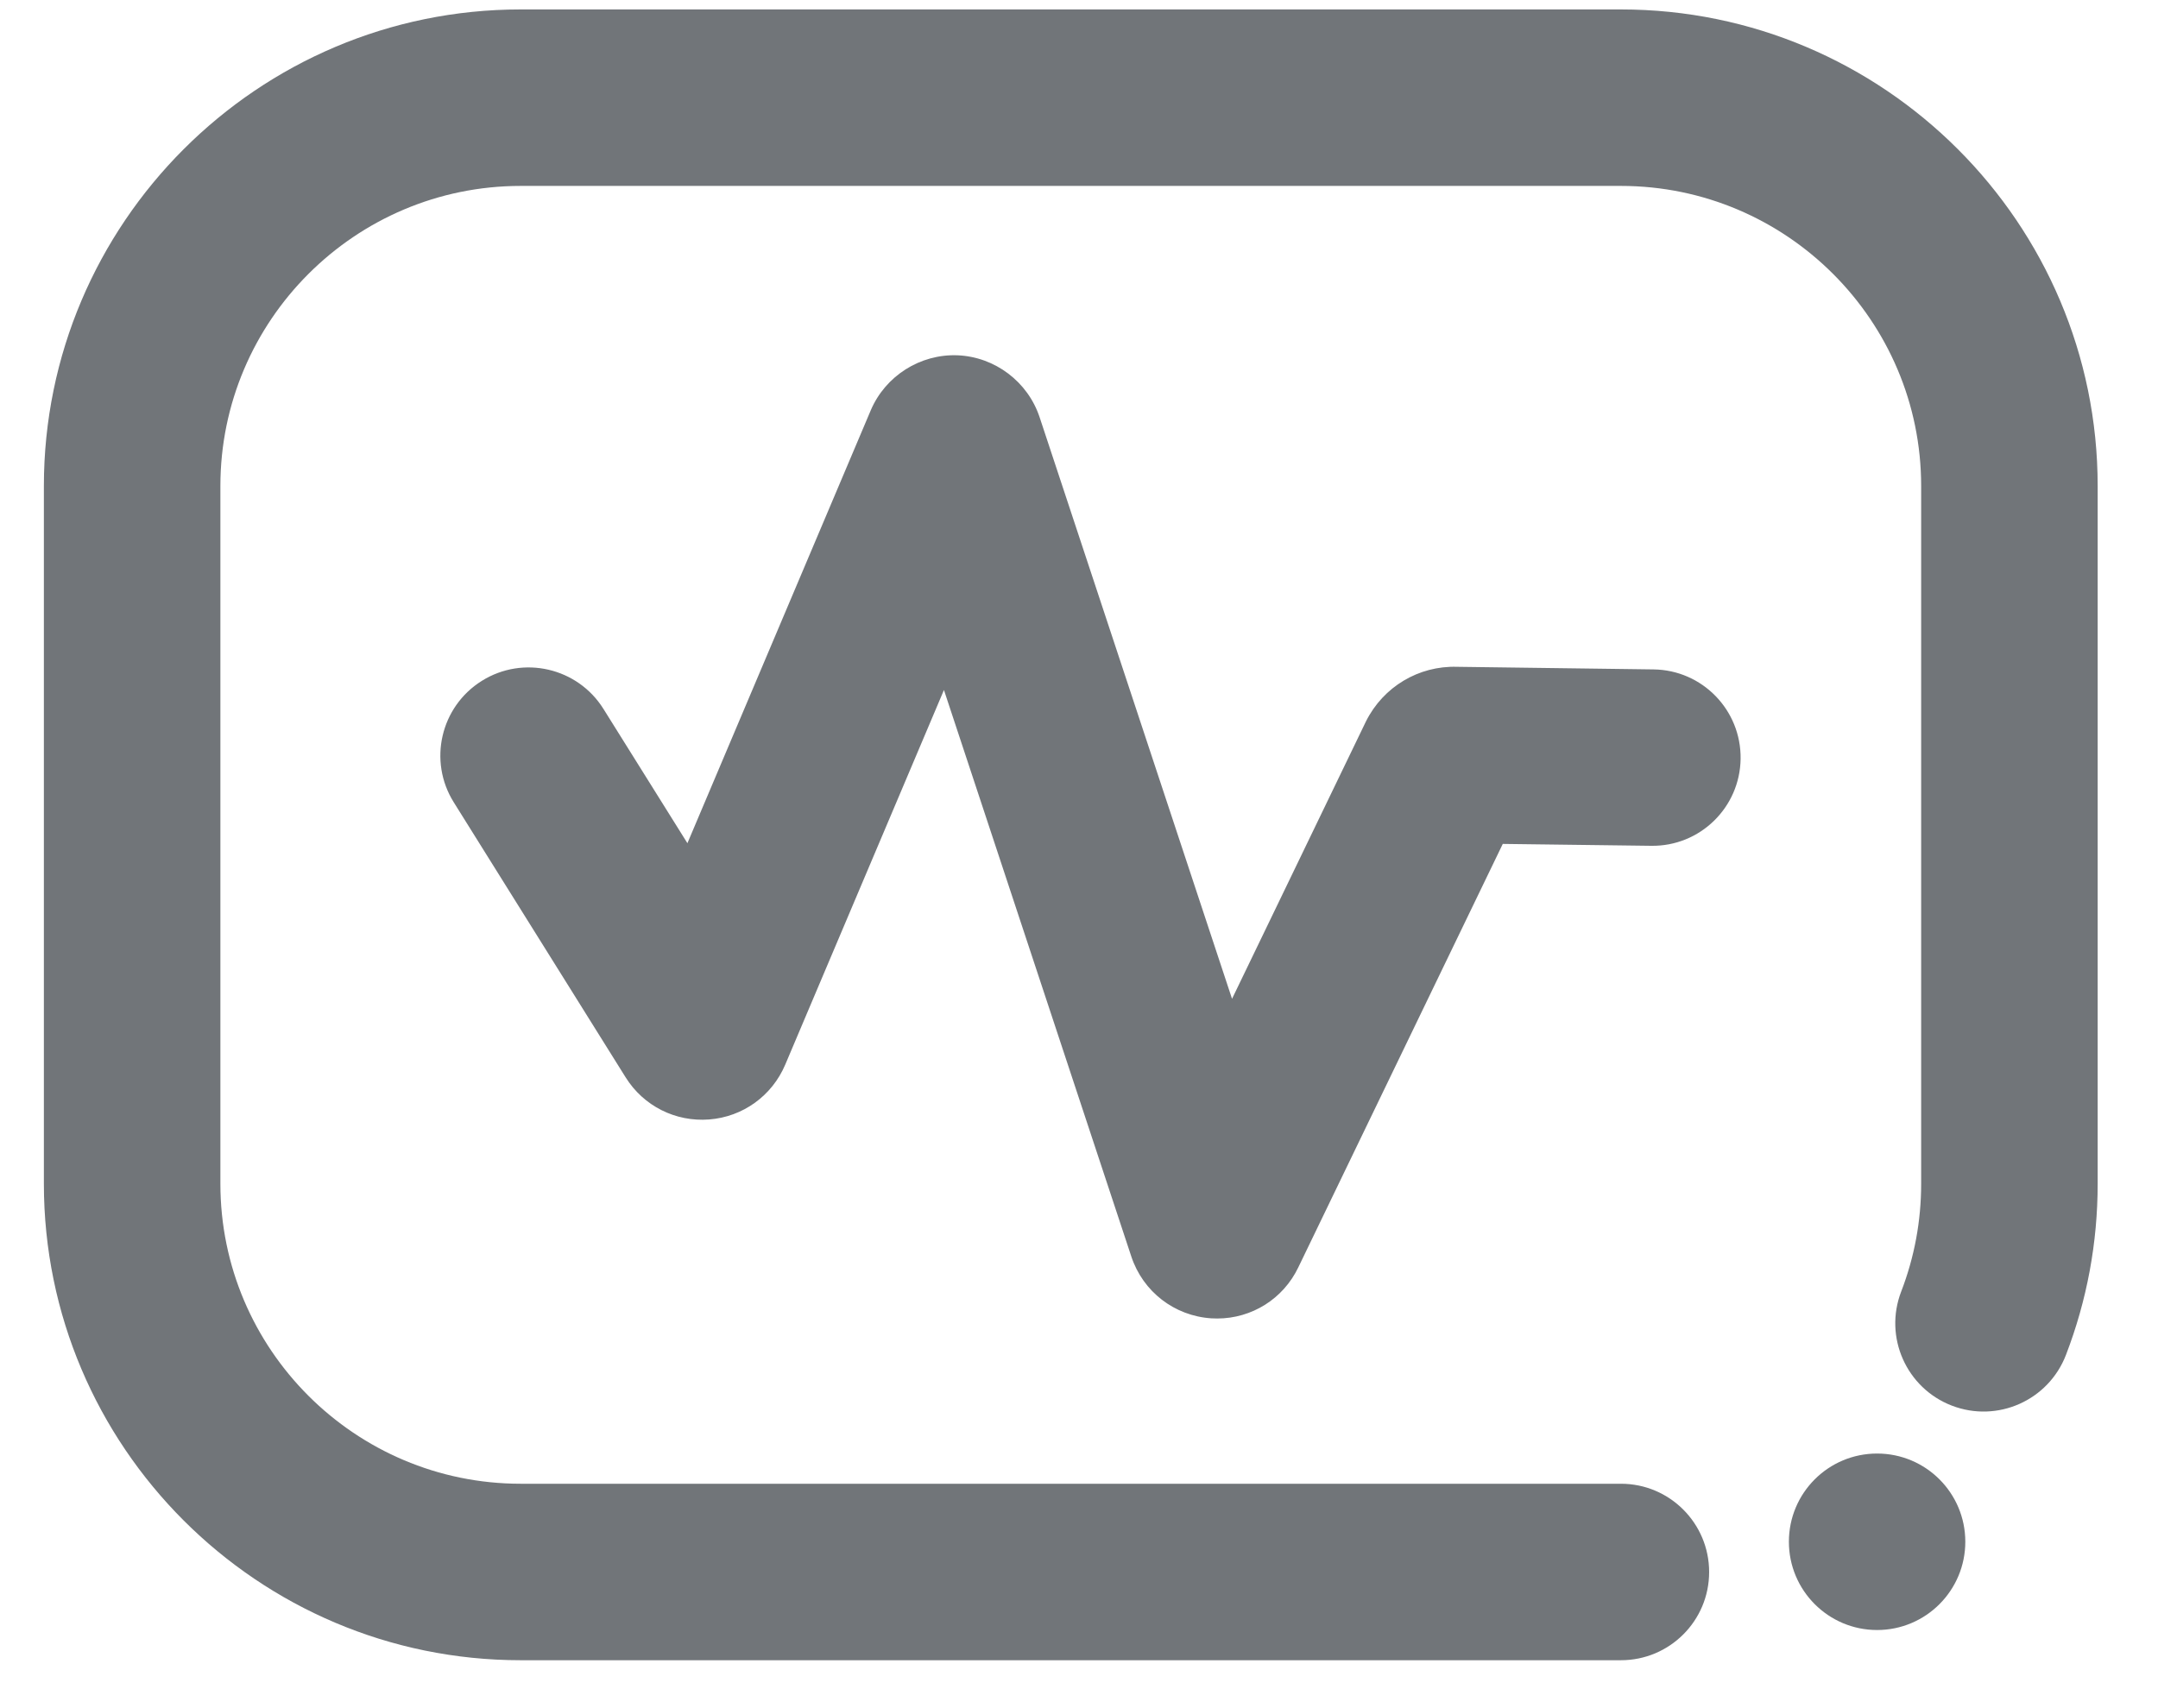 <svg width="24" height="19" viewBox="0 0 24 19" fill="#717579" xmlns="http://www.w3.org/2000/svg">
<path d="M13.537 14.666C13.515 14.666 13.493 14.665 13.471 14.664C13.061 14.637 12.712 14.368 12.582 13.977L10.498 7.675L8.733 11.842C8.586 12.189 8.262 12.423 7.887 12.452C7.512 12.481 7.156 12.302 6.957 11.982L5.047 8.925C4.759 8.466 4.899 7.86 5.359 7.573C5.818 7.286 6.424 7.426 6.711 7.885L7.645 9.379L9.684 4.564C9.847 4.181 10.234 3.936 10.649 3.952C11.065 3.969 11.431 4.246 11.562 4.641L13.702 11.11L15.192 8.023C15.385 7.638 15.779 7.404 16.204 7.417L18.39 7.446C18.932 7.453 19.365 7.898 19.358 8.44C19.351 8.982 18.906 9.416 18.364 9.408L16.713 9.387L14.439 14.097C14.271 14.448 13.921 14.666 13.537 14.666ZM12.672 13.244C12.672 13.244 12.671 13.244 12.671 13.245L12.672 13.244ZM8.621 10.941L8.622 10.943C8.622 10.942 8.621 10.942 8.621 10.941ZM19.008 17.486C19.008 16.944 18.569 16.504 18.027 16.504H5.79C3.949 16.504 2.451 15.007 2.451 13.167V5.406C2.451 3.566 3.949 2.068 5.79 2.068H18.027C19.868 2.068 21.366 3.566 21.366 5.406V13.167C21.366 13.581 21.291 13.984 21.144 14.366C20.949 14.872 21.201 15.44 21.707 15.635C22.213 15.83 22.781 15.578 22.976 15.072C23.21 14.464 23.329 13.823 23.329 13.167V5.406C23.329 2.483 20.95 0.105 18.027 0.105H5.79C2.867 0.105 0.488 2.483 0.488 5.406V13.167C0.488 16.089 2.867 18.467 5.79 18.467H18.027C18.569 18.467 19.008 18.028 19.008 17.486Z" fill="#717579"/>
<path d="M20.876 18.131C21.418 18.131 21.857 17.691 21.857 17.149C21.857 16.607 21.418 16.168 20.876 16.168C20.334 16.168 19.895 16.607 19.895 17.149C19.895 17.691 20.334 18.131 20.876 18.131Z" fill="#717579"/>
</svg>
